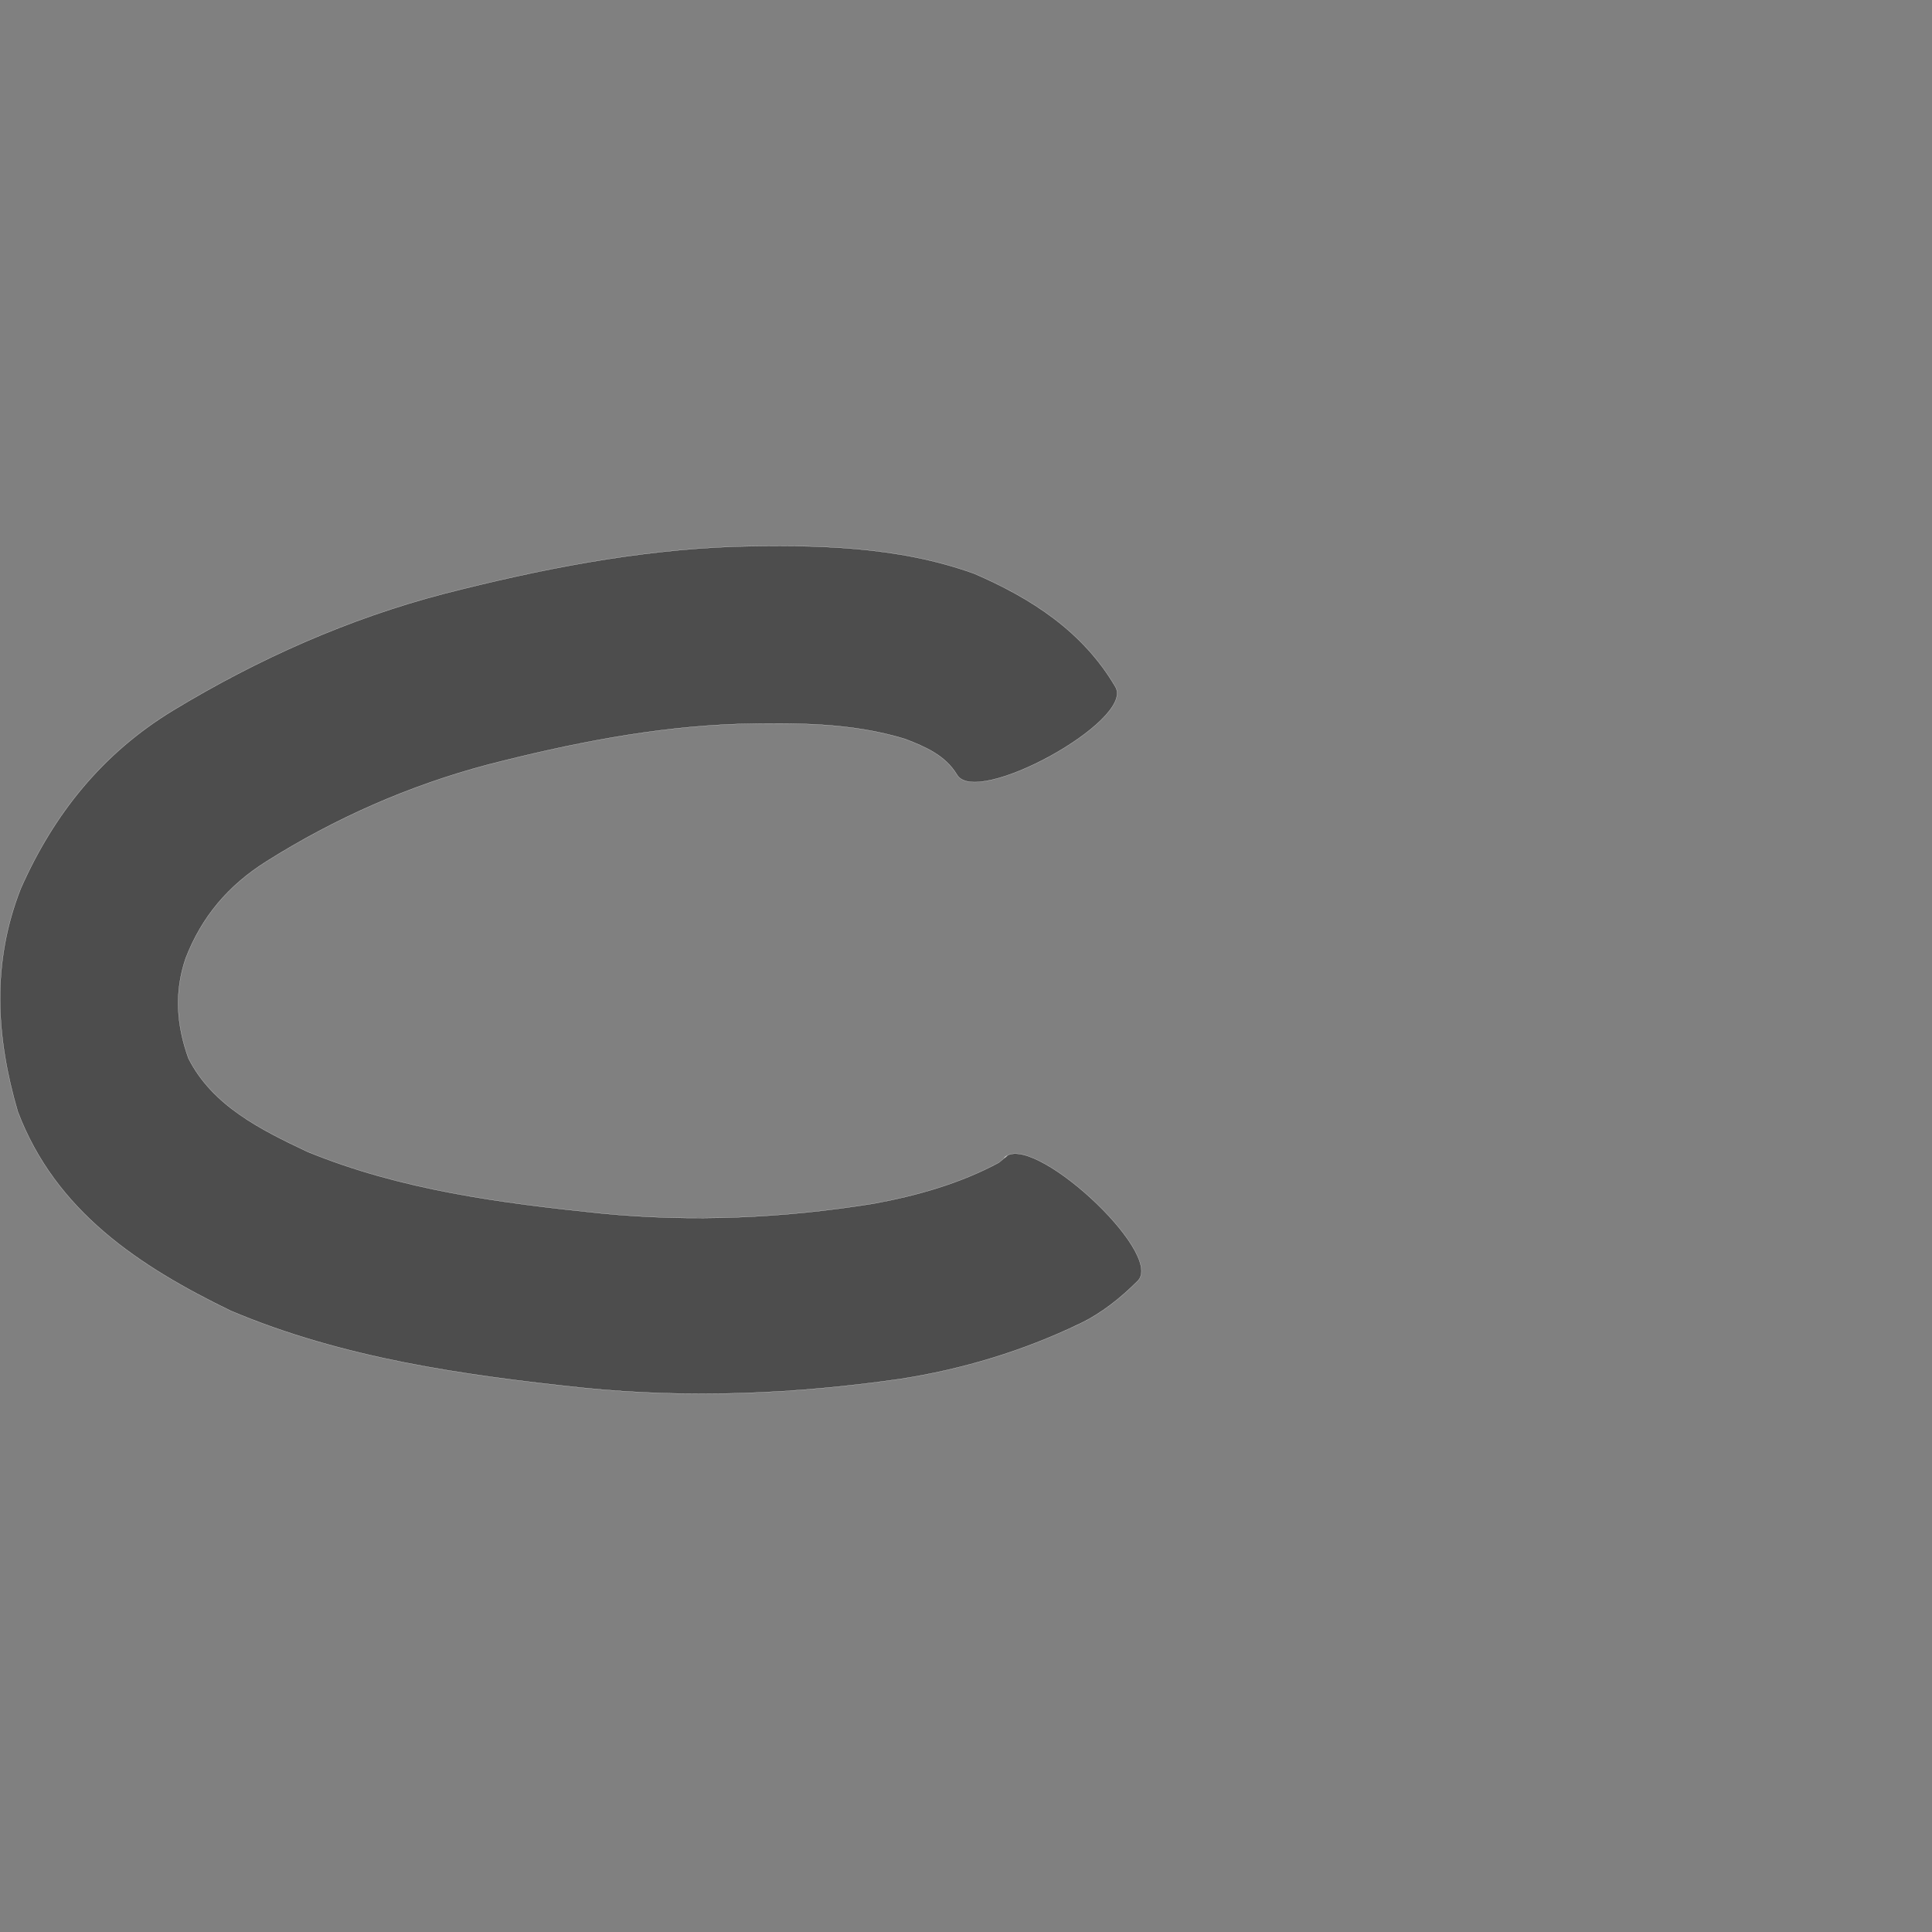 <?xml version="1.0" encoding="UTF-8" standalone="no"?>
<!-- Created with Inkscape (http://www.inkscape.org/) -->

<svg
   xmlns:dc="http://purl.org/dc/elements/1.1/"
   xmlns:cc="http://creativecommons.org/ns#"
   xmlns:rdf="http://www.w3.org/1999/02/22-rdf-syntax-ns#"
   xmlns:svg="http://www.w3.org/2000/svg"
   xmlns="http://www.w3.org/2000/svg"
   xmlns:sodipodi="http://sodipodi.sourceforge.net/DTD/sodipodi-0.dtd"
   xmlns:inkscape="http://www.inkscape.org/namespaces/inkscape"
   version="1.0"
   width="1000"
   height="1000"
   id="svg5496"
   sodipodi:version="0.32"
   inkscape:version="0.48.0 r9654"
   sodipodi:docname="not belong to.svg"
   inkscape:output_extension="org.inkscape.output.svg.inkscape">
  <rect width="100%" height="100%" fill="#808080" stroke="none"/>
  <sodipodi:namedview
     inkscape:window-height="618"
     inkscape:window-width="641"
     inkscape:pageshadow="2"
     inkscape:pageopacity="0.0"
     borderopacity="1.0"
     bordercolor="#666666"
     pagecolor="#ffffff"
     id="base"
     showgrid="false"
     showguides="true"
     inkscape:guide-bbox="true"
     inkscape:zoom="0.454"
     inkscape:cx="434.5141"
     inkscape:cy="480.37808"
     inkscape:window-x="636"
     inkscape:window-y="103"
     inkscape:current-layer="svg5496"
     inkscape:window-maximized="0">
    <sodipodi:guide
       orientation="horizontal"
       position="200"
       id="guide5596" />
  </sodipodi:namedview>
  <defs
     id="defs5498" />
  <path
     style="fill:#4d4d4d;fill-opacity:1;stroke:#f9f9f9;stroke-width:0.1;stroke-miterlimit:4;stroke-dasharray:none"
     id="path4951"
     d="m 495.243,400.855 c -6.02,-9.938 -16.39,-14.371 -26.77,-18.351 -27.87,-8.575 -57.28,-8.385 -86.13,-7.779 -44.07,1.487 -87.27,10.146 -129.83,21.063 -40.7,10.789 -79.11,27.714 -114.66,50.116 -19.68,12.388 -33.5,28.646 -41.76,50.135 -5.99,17.483 -4.72,34.629 1.43,51.735 12.45,24.644 37.59,36.991 61.44,48.293 48.38,19.89 100.56,26.67 152.2,31.97 47.18,4.623 94.47,2.468 141.17,-5.075 22.4,-4.136 44.51,-10.362 64.64,-21.169 0,-0.003 7.93,-6.417 2.77,-2.446 13.47,-14.707 82.8,48.775 69.33,63.482 l 0,0 c -9,8.97 -18.78,16.887 -30.35,22.405 -29.3,14.083 -60.45,23.489 -92.6,28.493 -54.46,7.846 -109.49,10.18 -164.36,4.608 -62.04,-6.539 -124.51,-15.363 -182.4,-39.89 -47.44,-23.029 -90.64,-51.578 -110.16,-103.067 -11.35,-38.711 -13.54,-77.217 1.56,-115.5 17.1,-38.628 42.33,-70.034 78.89,-92.221 43.79,-26.513 90.52,-47.362 140.19,-60.349 49.32,-12.62 99.38,-22.534 150.42,-24.392 41.75,-1.002 84.09,-0.361 123.89,13.957 29.87,12.882 56.49,30.074 73.3,58.864 9.57,17.441 -72.64,62.559 -82.21,45.119 z"
     inkscape:connector-curvature="0" />
</svg>
